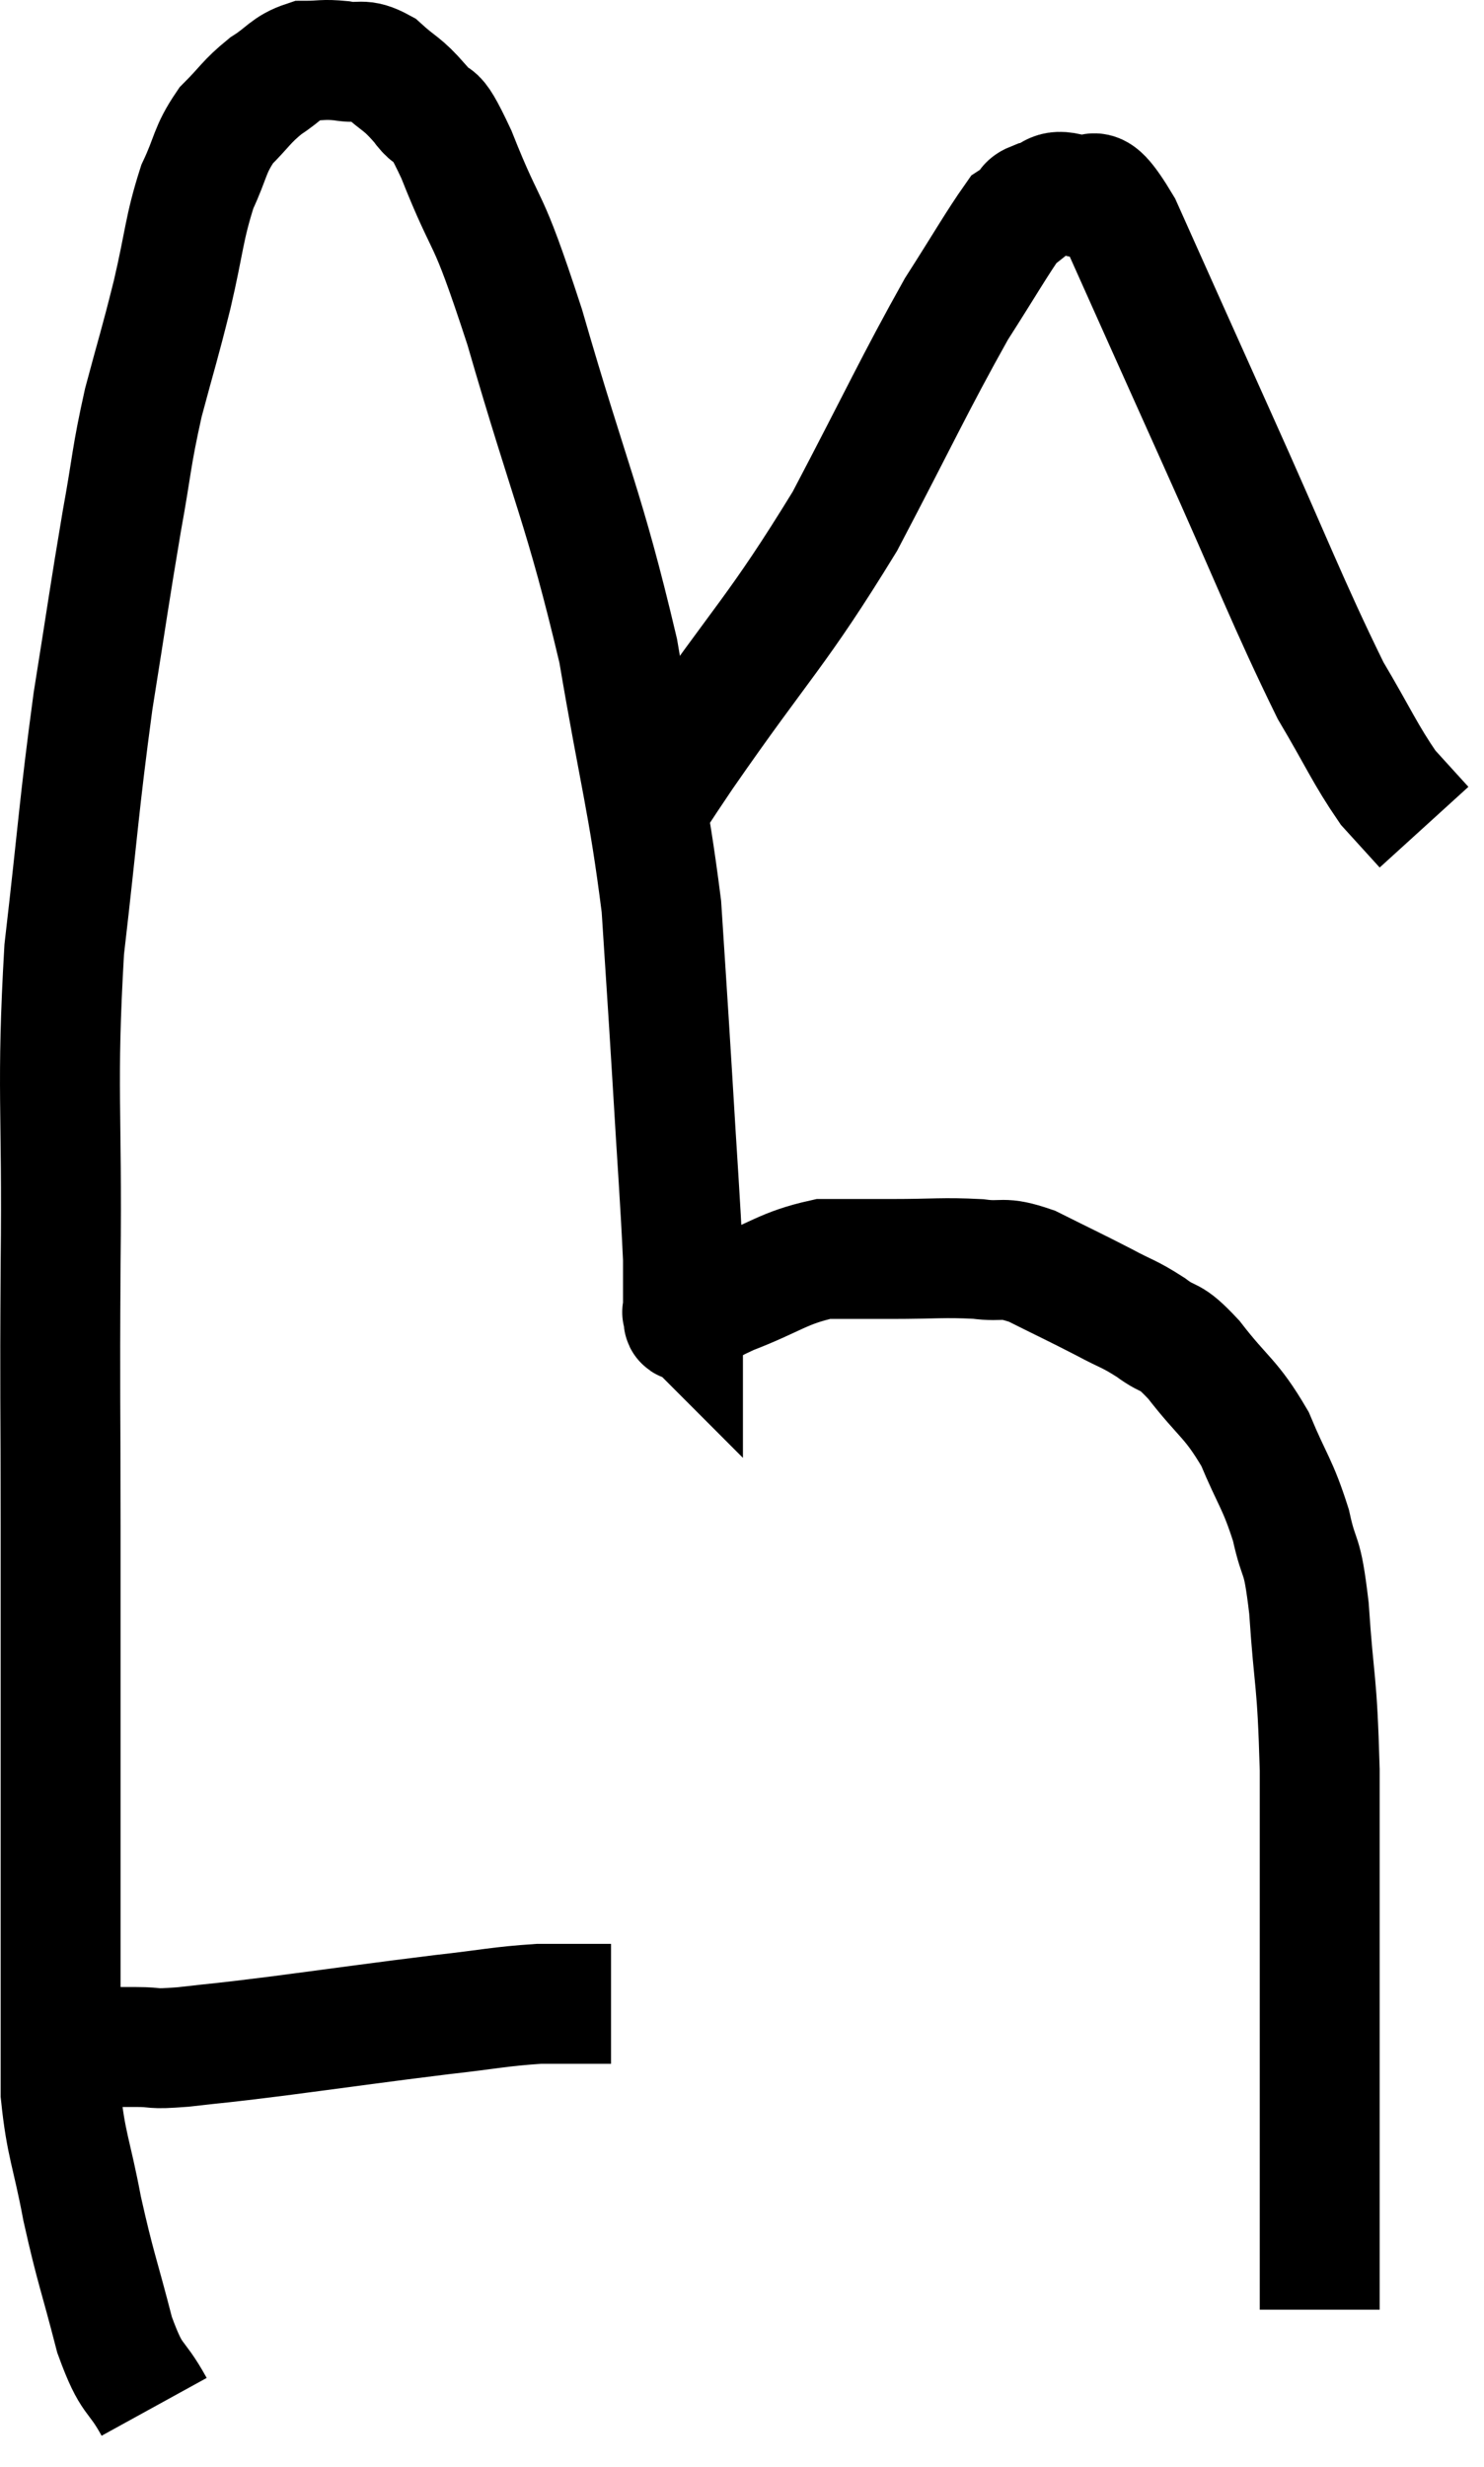 <svg xmlns="http://www.w3.org/2000/svg" viewBox="7.929 6.127 24.751 41.133" width="24.751" height="41.133"><path d="M 9.12 40.38 C 9.21 40.32, 9.03 40.29, 9.3 40.26 C 9.75 40.26, 9.78 40.26, 10.2 40.26 C 10.59 40.26, 10.395 40.305, 10.98 40.26 C 11.76 40.17, 11.46 40.215, 12.54 40.08 C 13.92 39.9, 14.205 39.855, 15.3 39.72 C 16.11 39.63, 16.245 39.585, 16.92 39.54 C 17.46 39.54, 17.7 39.54, 18 39.54 C 18.06 39.54, 18.09 39.54, 18.12 39.54 L 18.12 39.54" fill="none" stroke="black" stroke-width="2"></path><path d="M 10.5 46.26 C 10.17 45.66, 10.14 45.885, 9.84 45.06 C 9.57 44.01, 9.525 43.965, 9.3 42.96 C 9.12 42, 9.03 41.91, 8.94 41.04 C 8.94 40.26, 8.94 40.635, 8.94 39.48 C 8.94 37.95, 8.94 38.4, 8.94 36.42 C 8.94 33.99, 8.94 33.87, 8.94 31.56 C 8.94 29.37, 8.925 29.58, 8.94 27.18 C 8.97 24.57, 8.865 24.3, 9 21.96 C 9.24 19.89, 9.24 19.605, 9.48 17.82 C 9.72 16.32, 9.75 16.065, 9.96 14.82 C 10.14 13.83, 10.11 13.785, 10.32 12.84 C 10.56 11.94, 10.575 11.94, 10.8 11.04 C 11.01 10.14, 10.995 9.945, 11.22 9.24 C 11.46 8.73, 11.415 8.64, 11.7 8.22 C 12.03 7.89, 12.03 7.83, 12.36 7.56 C 12.69 7.35, 12.705 7.245, 13.02 7.14 C 13.32 7.14, 13.305 7.11, 13.62 7.14 C 13.95 7.2, 13.95 7.08, 14.28 7.26 C 14.61 7.56, 14.625 7.5, 14.94 7.86 C 15.24 8.28, 15.105 7.77, 15.54 8.7 C 16.11 10.14, 16.005 9.51, 16.68 11.58 C 17.46 14.28, 17.67 14.565, 18.24 16.98 C 18.6 19.11, 18.735 19.47, 18.96 21.24 C 19.05 22.65, 19.05 22.59, 19.14 24.06 C 19.23 25.59, 19.275 26.13, 19.32 27.12 C 19.32 27.57, 19.32 27.795, 19.32 28.02 C 19.32 28.02, 19.32 28.02, 19.32 28.02 C 19.32 28.02, 19.29 27.99, 19.32 28.02 C 19.38 28.08, 19.245 28.215, 19.44 28.14 C 19.77 27.93, 19.545 27.975, 20.1 27.72 C 20.88 27.42, 20.985 27.27, 21.66 27.12 C 22.23 27.12, 22.155 27.12, 22.8 27.12 C 23.52 27.12, 23.655 27.09, 24.24 27.12 C 24.69 27.18, 24.615 27.06, 25.14 27.24 C 25.74 27.54, 25.845 27.585, 26.34 27.84 C 26.73 28.05, 26.745 28.02, 27.12 28.26 C 27.48 28.53, 27.405 28.335, 27.84 28.8 C 28.35 29.46, 28.455 29.43, 28.86 30.12 C 29.16 30.84, 29.235 30.855, 29.46 31.56 C 29.61 32.25, 29.64 31.92, 29.76 32.94 C 29.85 34.29, 29.895 34.05, 29.94 35.64 C 29.94 37.47, 29.94 37.65, 29.94 39.3 C 29.94 40.77, 29.94 41.085, 29.94 42.24 C 29.94 43.08, 29.94 43.365, 29.94 43.92 C 29.94 44.19, 29.94 44.325, 29.94 44.46 C 29.94 44.46, 29.94 44.46, 29.94 44.46 C 29.94 44.46, 29.94 44.415, 29.94 44.46 L 29.94 44.64" fill="none" stroke="black" stroke-width="2"></path><path d="M 18.54 19.98 C 18.93 19.35, 18.45 20.01, 19.32 18.72 C 20.67 16.77, 20.88 16.68, 22.02 14.82 C 22.95 13.05, 23.175 12.54, 23.88 11.28 C 24.36 10.53, 24.555 10.185, 24.84 9.78 C 24.93 9.72, 24.93 9.735, 25.02 9.66 C 25.11 9.57, 25.005 9.555, 25.2 9.48 C 25.5 9.42, 25.44 9.255, 25.8 9.36 C 26.22 9.63, 26.04 8.895, 26.64 9.9 C 27.42 11.64, 27.33 11.445, 28.2 13.38 C 29.16 15.51, 29.4 16.17, 30.12 17.64 C 30.6 18.45, 30.69 18.69, 31.08 19.26 C 31.38 19.59, 31.53 19.755, 31.68 19.92 C 31.68 19.92, 31.68 19.92, 31.68 19.92 L 31.68 19.92" fill="none" stroke="black" stroke-width="2"></path></svg>